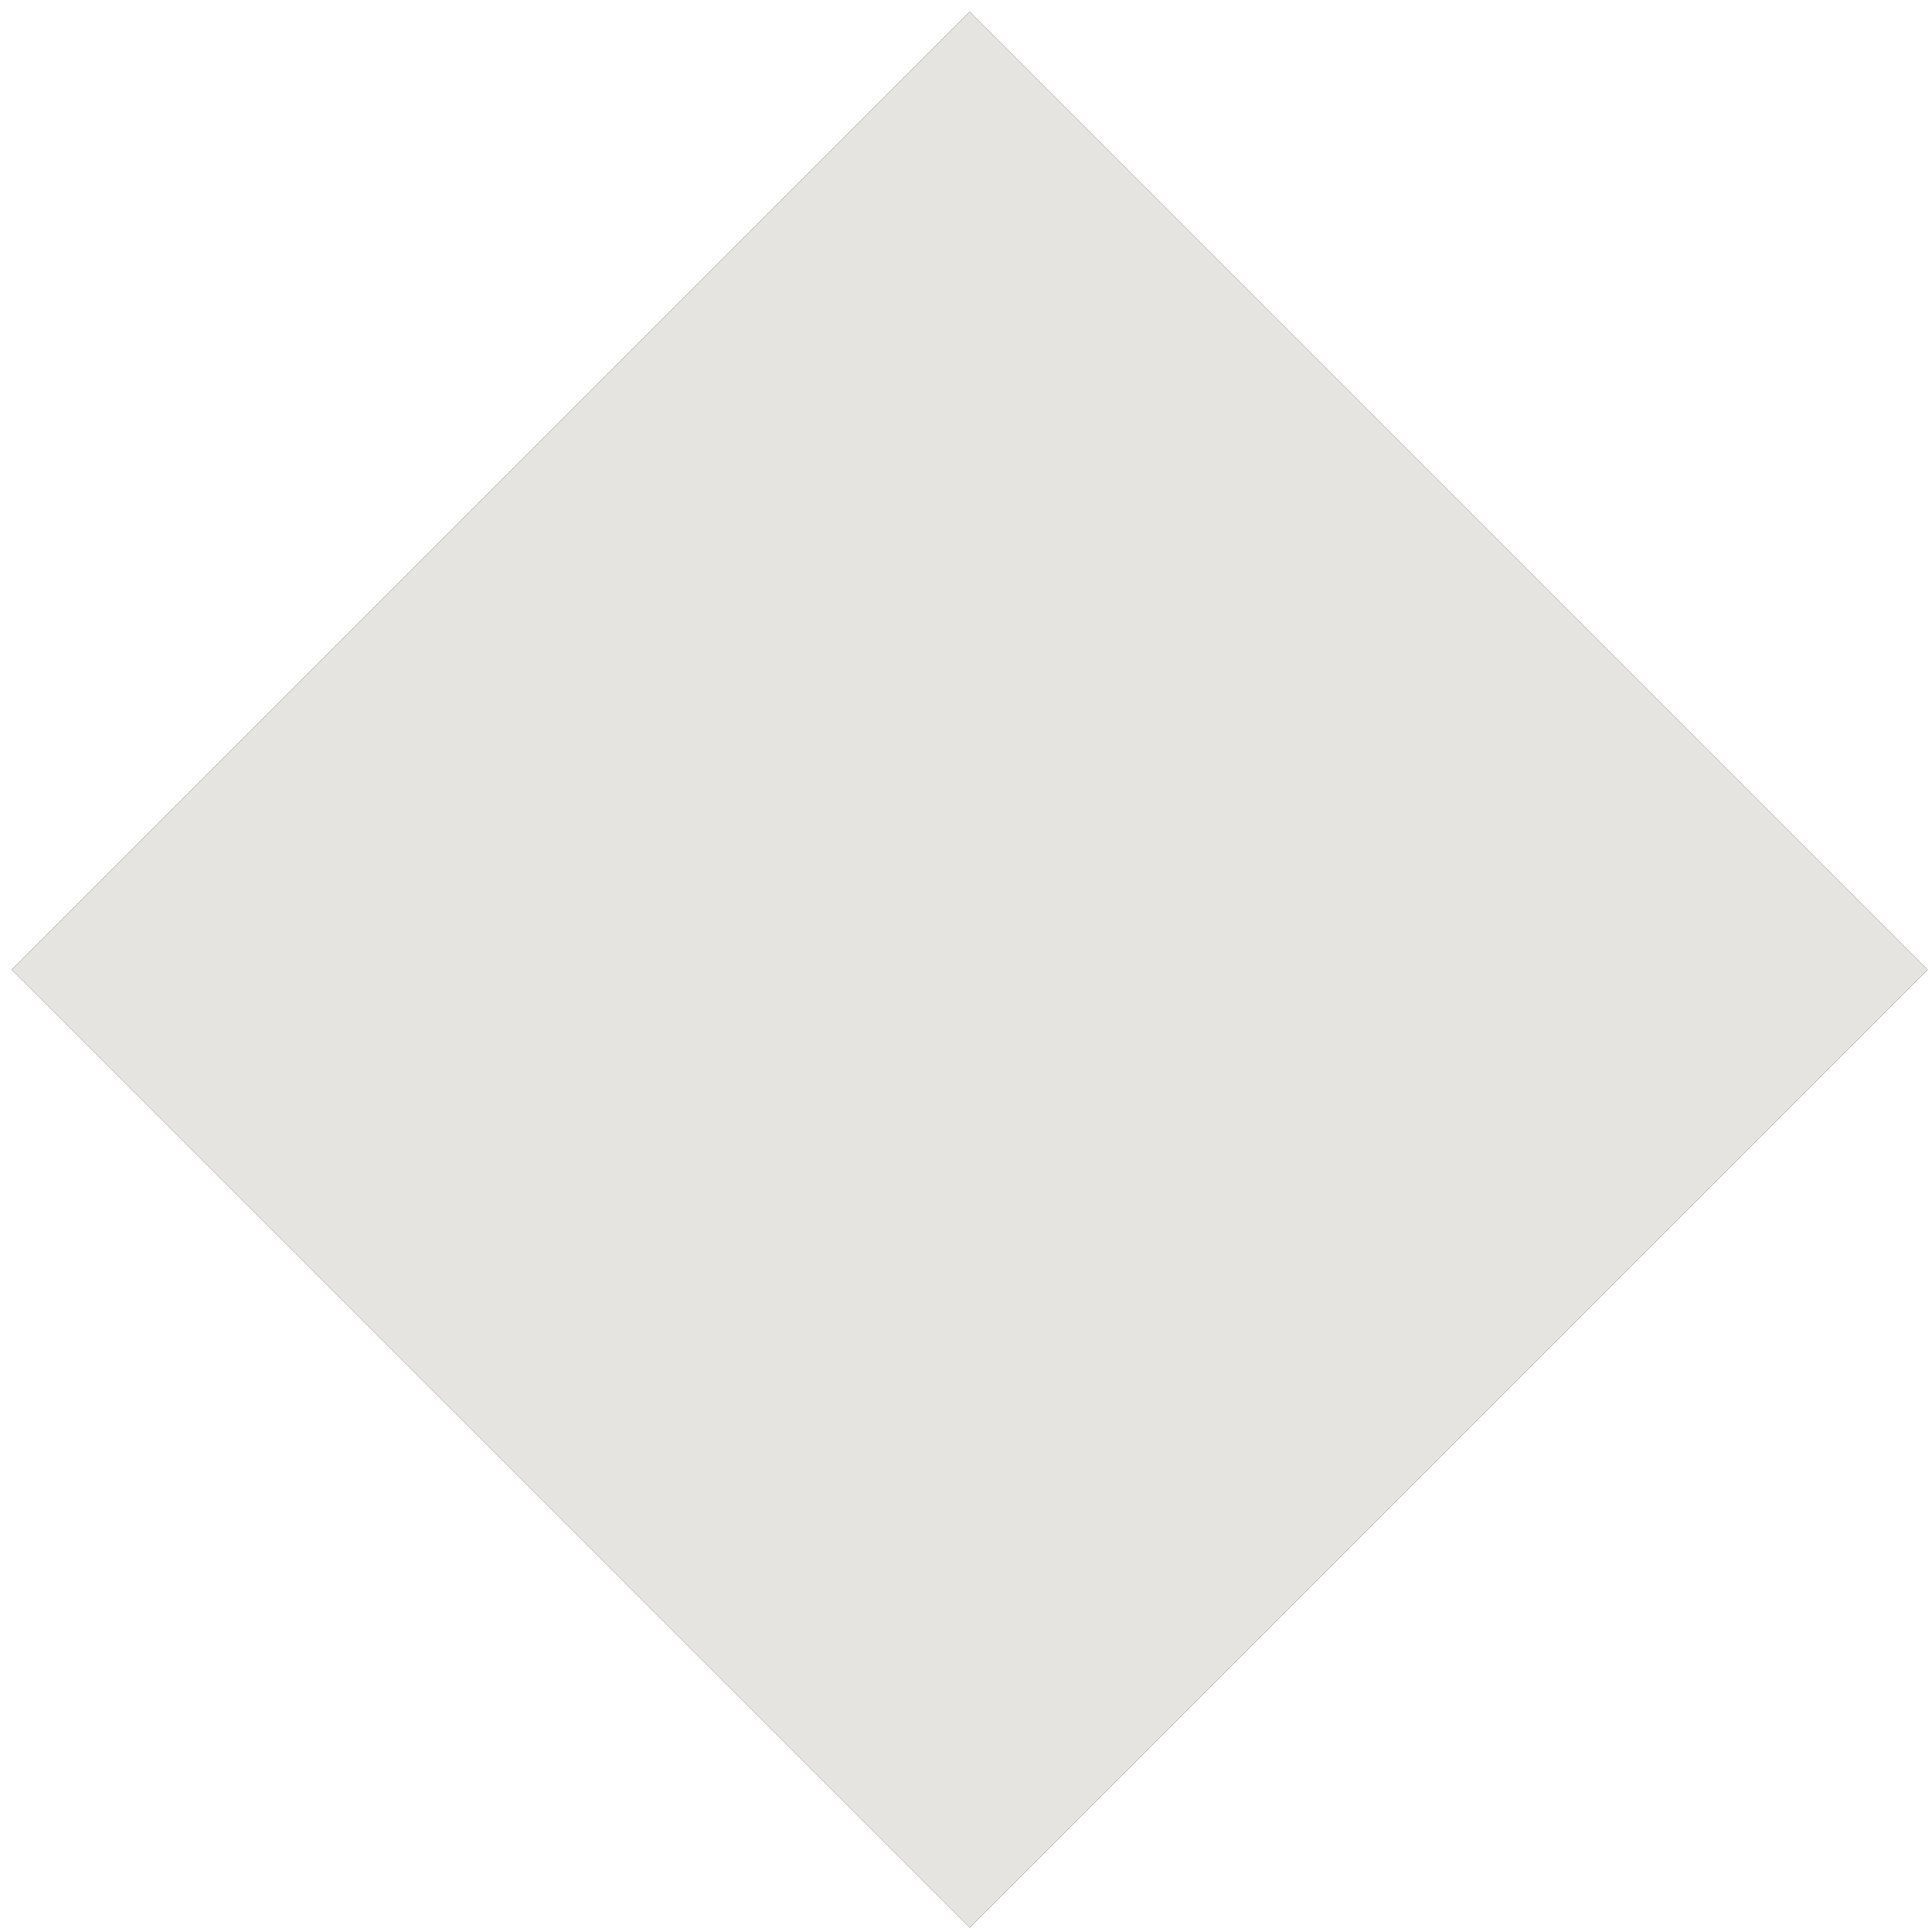 <?xml version="1.0" encoding="UTF-8"?>
<svg width="328px" height="328px" viewBox="0 0 328 328" version="1.1" xmlns="http://www.w3.org/2000/svg" xmlns:xlink="http://www.w3.org/1999/xlink">
    <!-- Generator: Sketch 47.1 (45422) - http://www.bohemiancoding.com/sketch -->
    <title>Diamond with Shadow</title>
    <desc>Created with Sketch.</desc>
    <defs>
        <rect id="path-1" x="49.635" y="49.635" width="230" height="230"></rect>
        <filter x="-0.7%" y="-0.7%" width="101.3%" height="101.3%" filterUnits="objectBoundingBox" id="filter-2">
            <feOffset dx="0" dy="0" in="SourceAlpha" result="shadowOffsetOuter1"></feOffset>
            <feGaussianBlur stdDeviation="0.5" in="shadowOffsetOuter1" result="shadowBlurOuter1"></feGaussianBlur>
            <feColorMatrix values="0 0 0 0 0   0 0 0 0 0   0 0 0 0 0  0 0 0 0.7 0" type="matrix" in="shadowBlurOuter1"></feColorMatrix>
        </filter>
    </defs>
    <g id="Page-1" stroke="none" stroke-width="1" fill="none" fill-rule="evenodd">
        <g id="Diamond-with-Shadow" transform="translate(164.635, 164.635) rotate(45) translate(-164.635, -164.635) ">
            <use fill="black" fill-opacity="1" filter="url(#filter-2)" xlink:href="#path-1"></use>
            <use fill="#E6E4E0" fill-rule="evenodd" xlink:href="#path-1"></use>
        </g>
    </g>
</svg>